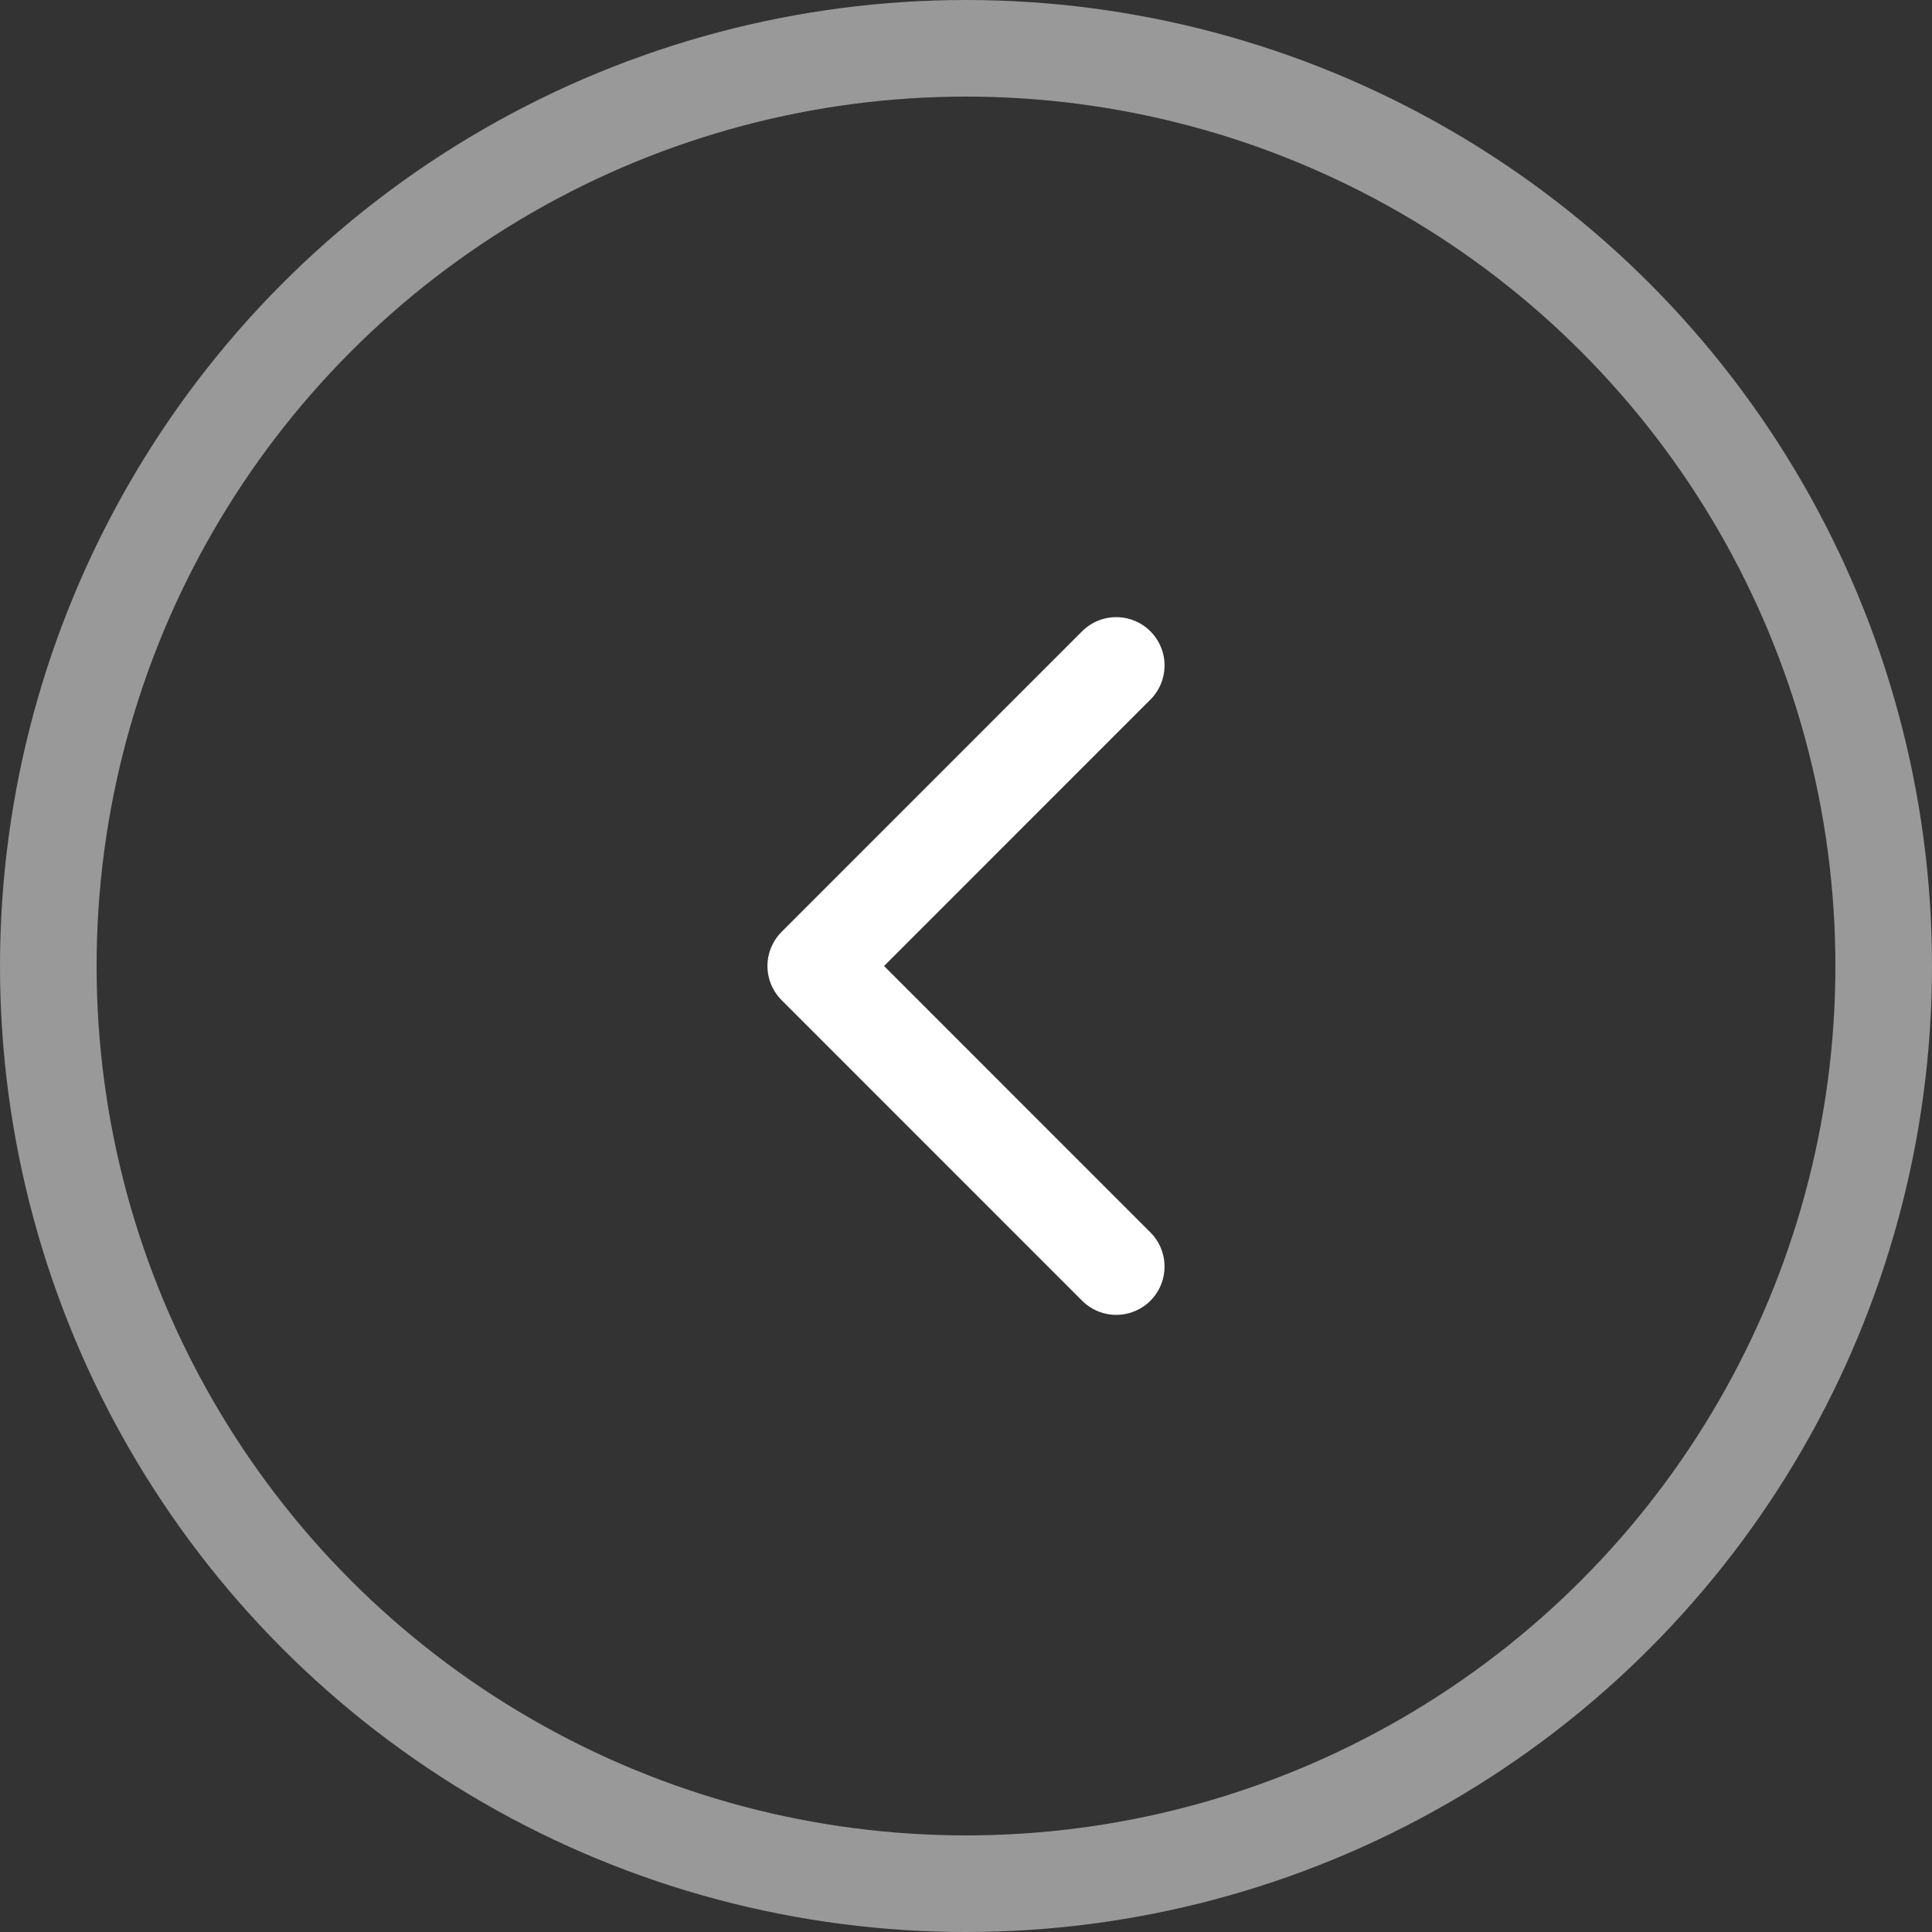 <svg width="30" height="30" viewBox="0 0 30 30" fill="none" xmlns="http://www.w3.org/2000/svg">
<rect x="0" y="0" width="30" height="30" fill="#333333" stroke="none"/>
<circle opacity="0.5" cx="15" cy="15" r="14.25" stroke="white" stroke-width="1.5"/>
<path d="M17.333 10.333L12.667 15L17.333 19.667" stroke="white" stroke-width="1.5" stroke-linecap="round" stroke-linejoin="round"/>
</svg>
